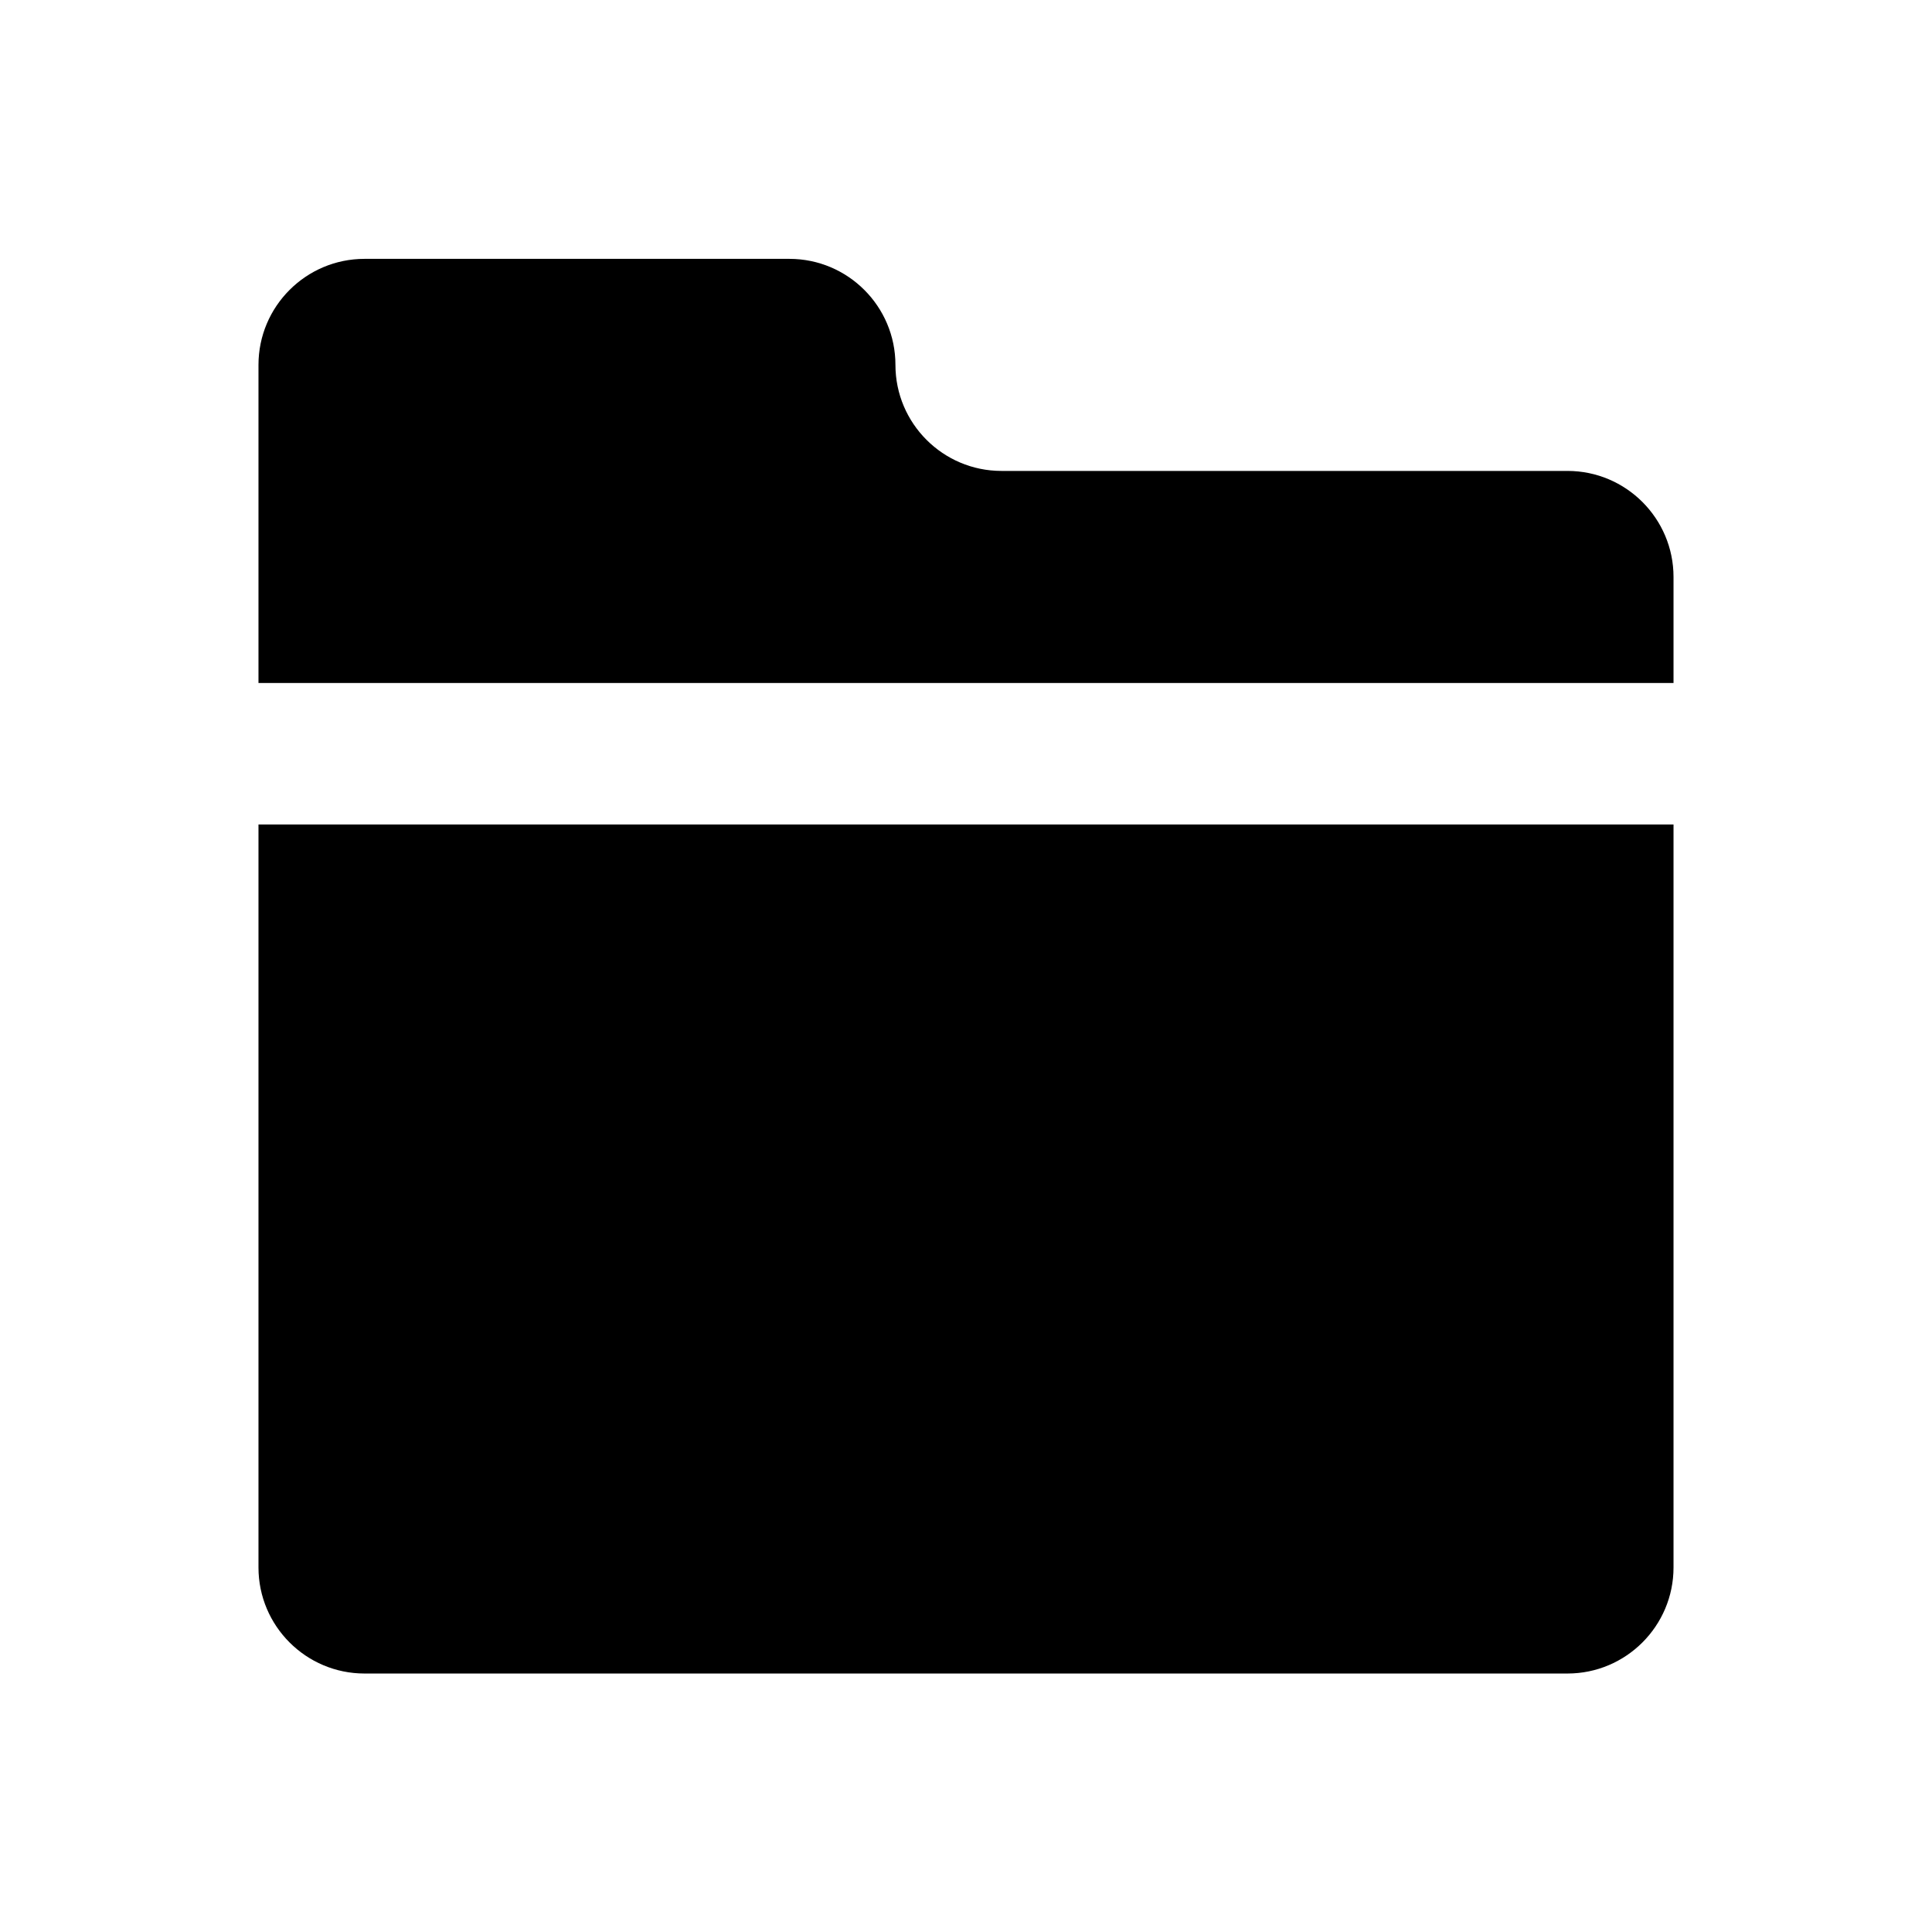 <svg xmlns="http://www.w3.org/2000/svg" xmlns:xlink="http://www.w3.org/1999/xlink" version="1.1" x="0px" y="0px" viewBox="0 0 512 512" enable-background="new 0 0 512 512" xml:space="preserve"><g><path d="M443.5,181v-28.1c0-15.5-12.6-28.1-28.1-28.1h-150c-15.5,0-28.1-12.6-28.1-28.1s-12.6-28.1-28.1-28.1H96.6   c-15.5,0-28.1,12.6-28.1,28.1V181H443.5z"></path><path d="M68.5,218.5v196.9c0,15.5,12.6,28.1,28.1,28.1h318.8c15.5,0,28.1-12.6,28.1-28.1V218.5H68.5z"></path></g></svg>